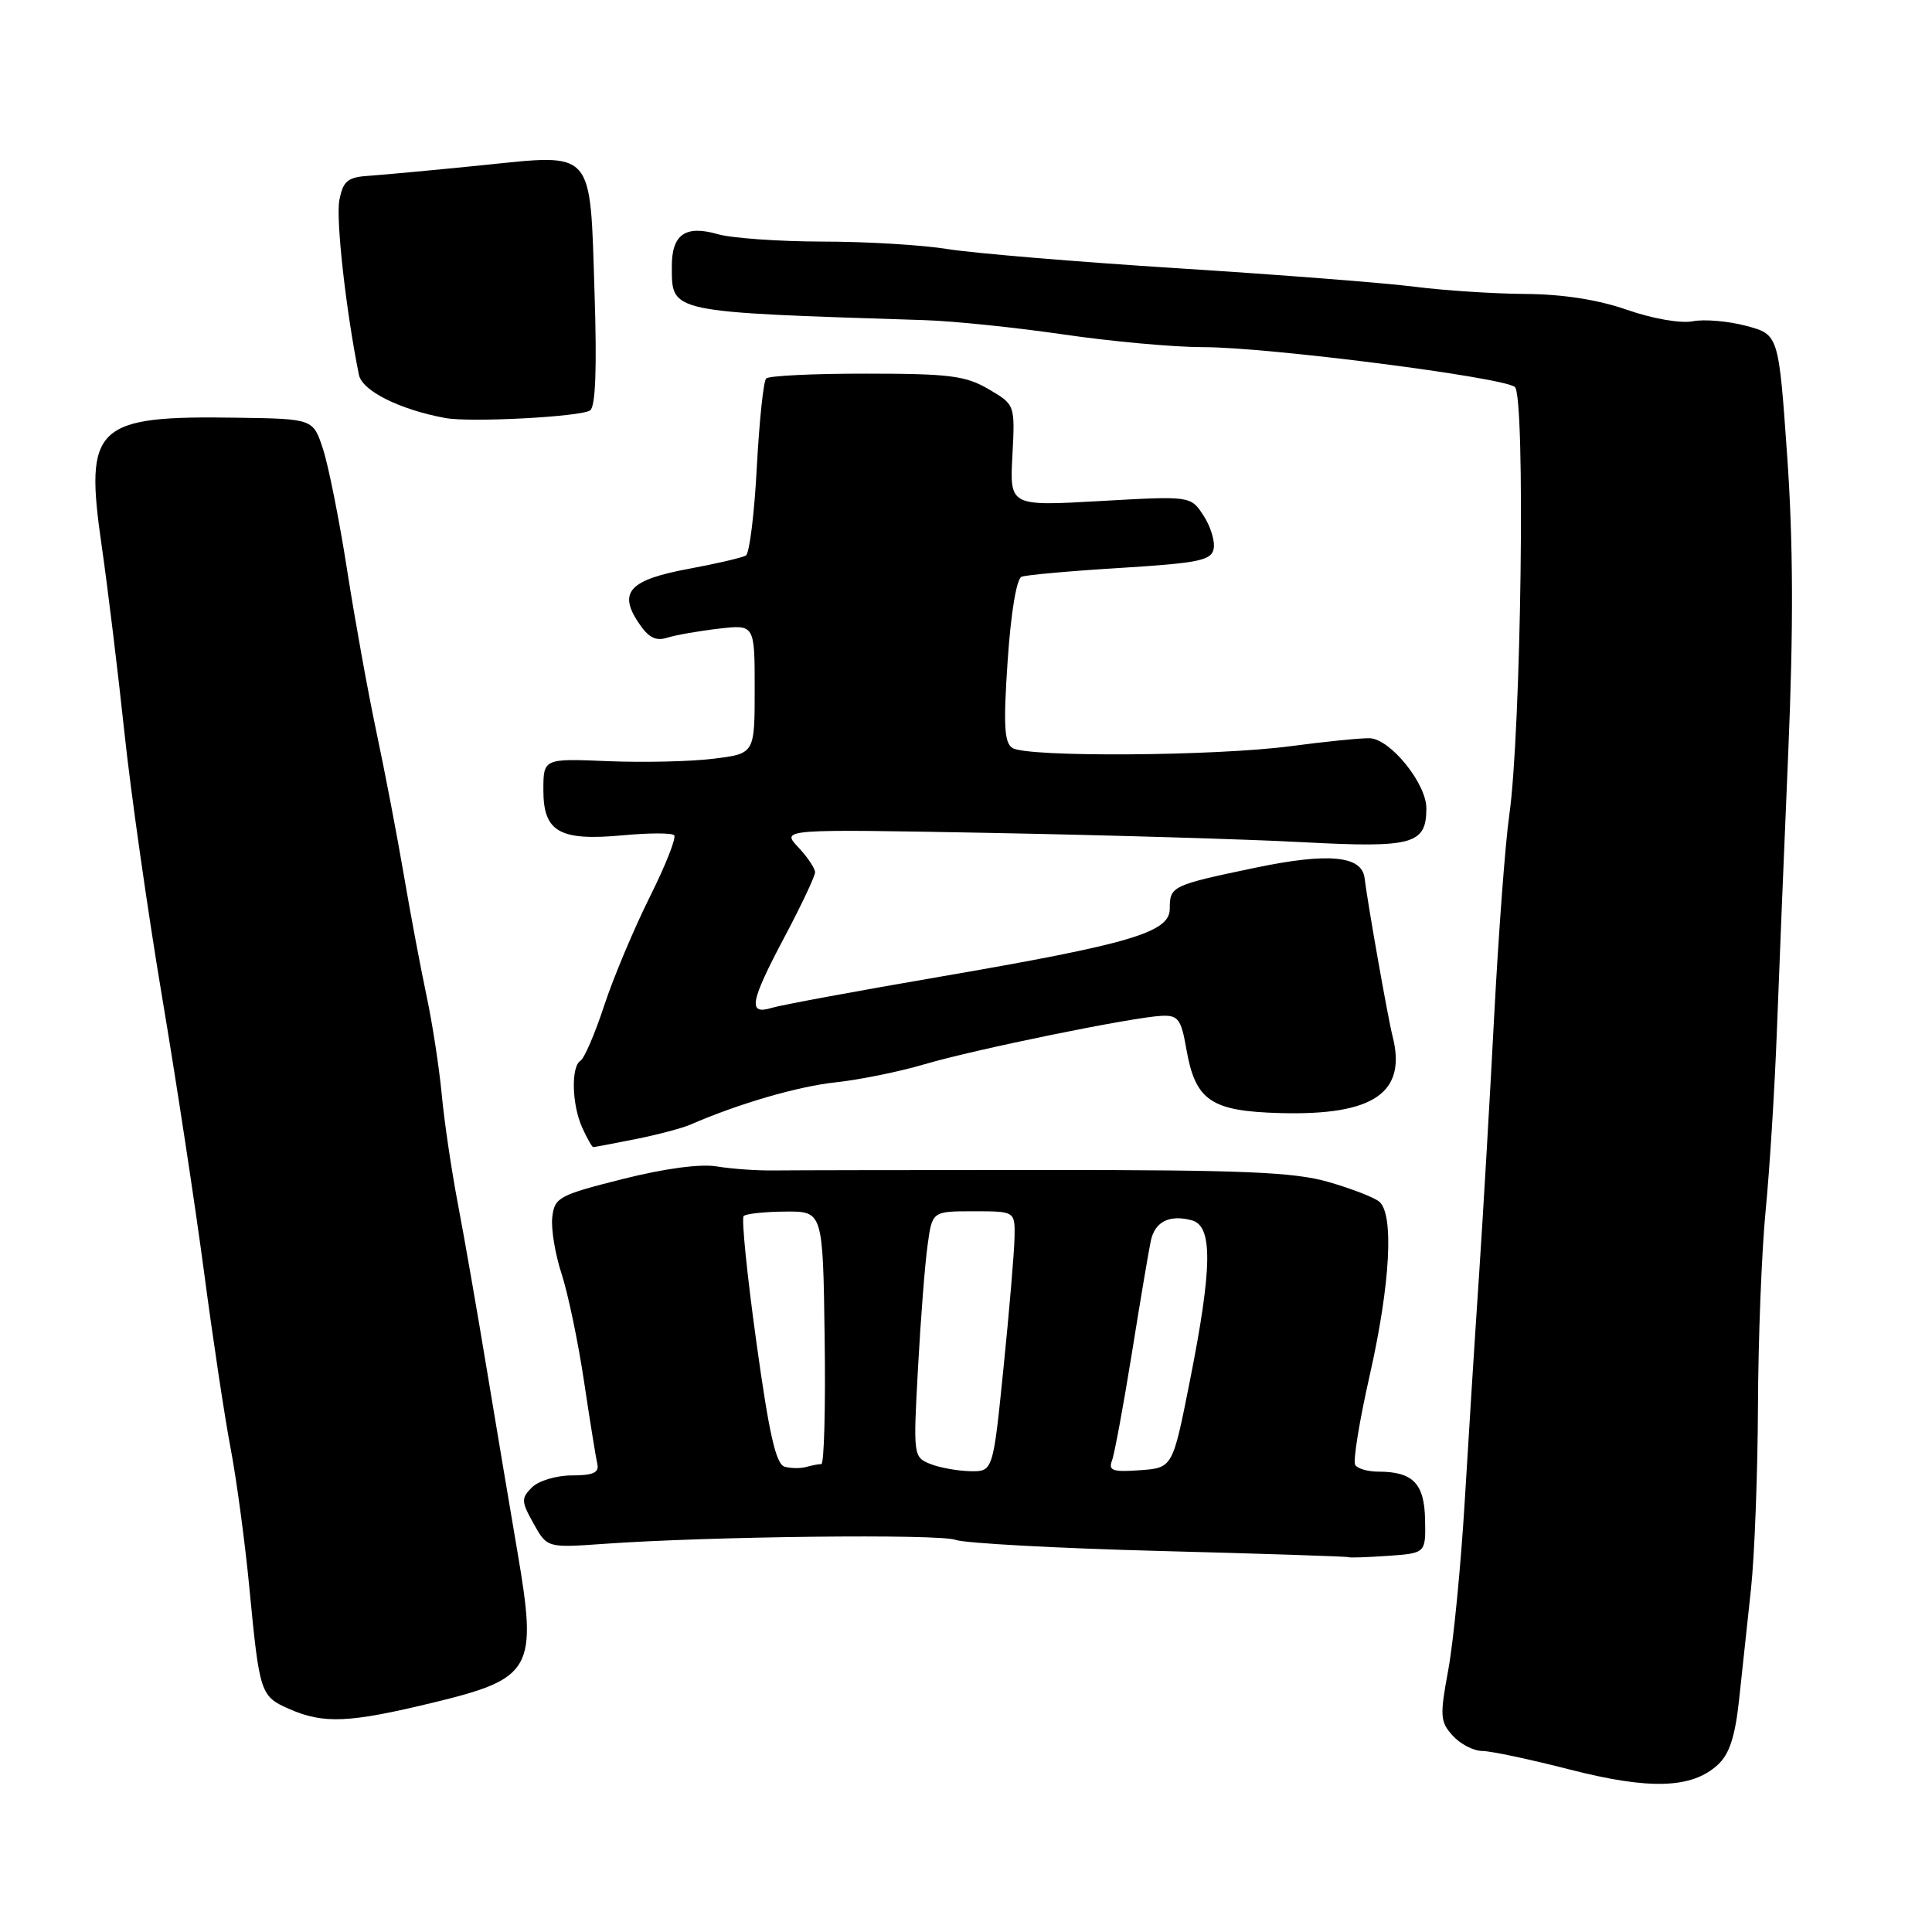 <?xml version="1.0" encoding="UTF-8" standalone="no"?>
<!DOCTYPE svg PUBLIC "-//W3C//DTD SVG 1.1//EN" "http://www.w3.org/Graphics/SVG/1.1/DTD/svg11.dtd" >
<svg xmlns="http://www.w3.org/2000/svg" xmlns:xlink="http://www.w3.org/1999/xlink" version="1.1" viewBox="0 0 256 256">
 <g >
 <path fill="currentColor"
d=" M 227.61 233.85 C 229.16 232.43 229.91 230.13 230.44 225.21 C 230.83 221.52 231.54 214.90 232.02 210.50 C 232.49 206.10 232.90 195.24 232.94 186.36 C 232.97 177.48 233.43 165.78 233.96 160.36 C 234.49 154.94 235.16 144.20 235.45 136.50 C 235.74 128.80 236.42 112.15 236.96 99.50 C 237.65 83.23 237.61 71.79 236.81 60.41 C 235.68 44.33 235.68 44.33 231.39 43.18 C 229.02 42.55 225.83 42.27 224.30 42.57 C 222.70 42.88 218.96 42.23 215.59 41.05 C 211.74 39.71 207.05 38.98 202.09 38.95 C 197.92 38.92 191.35 38.49 187.50 38.00 C 183.65 37.50 169.52 36.40 156.11 35.55 C 142.69 34.70 128.97 33.55 125.61 33.01 C 122.25 32.46 114.77 32.01 108.99 32.01 C 103.21 32.00 96.95 31.56 95.07 31.02 C 90.79 29.79 88.99 31.09 89.02 35.37 C 89.05 41.45 88.45 41.33 122.50 42.42 C 126.35 42.54 134.65 43.40 140.94 44.32 C 147.23 45.24 155.55 46.00 159.44 46.00 C 167.93 45.99 199.00 49.96 200.72 51.27 C 202.15 52.36 201.57 96.95 199.98 108.06 C 199.46 111.67 198.57 123.60 197.99 134.56 C 197.42 145.53 196.51 161.03 195.98 169.00 C 195.44 176.97 194.59 190.47 194.08 199.00 C 193.57 207.53 192.59 217.53 191.91 221.23 C 190.77 227.38 190.82 228.14 192.49 229.98 C 193.49 231.09 195.25 232.01 196.40 232.01 C 197.56 232.02 202.78 233.13 208.00 234.47 C 218.55 237.18 224.17 237.01 227.61 233.85 Z  M 57.37 225.61 C 70.58 222.41 71.23 221.24 68.56 205.61 C 67.61 200.05 65.79 189.20 64.51 181.50 C 63.24 173.80 61.51 163.90 60.67 159.50 C 59.83 155.10 58.86 148.57 58.53 145.00 C 58.19 141.43 57.29 135.57 56.53 132.00 C 55.77 128.43 54.41 121.22 53.52 116.00 C 52.63 110.78 50.99 102.22 49.88 97.00 C 48.77 91.78 47.02 82.10 45.99 75.50 C 44.96 68.90 43.52 61.70 42.80 59.50 C 41.49 55.50 41.49 55.50 31.49 55.35 C 12.57 55.05 11.17 56.38 13.47 72.30 C 14.28 77.91 15.63 89.03 16.48 97.00 C 17.32 104.97 19.57 120.72 21.46 132.00 C 23.36 143.28 25.86 159.70 27.03 168.50 C 28.19 177.30 29.78 187.86 30.57 191.97 C 31.35 196.08 32.47 204.41 33.05 210.47 C 34.39 224.43 34.51 224.77 38.33 226.45 C 42.89 228.45 46.26 228.30 57.37 225.61 Z  M 188.83 201.37 C 188.74 196.56 187.22 195.00 182.62 195.00 C 181.25 195.00 179.87 194.60 179.57 194.11 C 179.26 193.61 180.13 188.24 181.51 182.17 C 184.23 170.11 184.73 160.85 182.75 159.22 C 182.06 158.65 179.03 157.48 176.00 156.61 C 171.49 155.31 164.73 155.02 138.50 155.03 C 120.90 155.03 104.70 155.06 102.50 155.09 C 100.30 155.12 96.92 154.88 95.00 154.56 C 92.83 154.19 88.09 154.82 82.50 156.23 C 74.05 158.36 73.48 158.67 73.18 161.28 C 73.00 162.81 73.56 166.19 74.41 168.78 C 75.26 171.38 76.60 177.78 77.38 183.00 C 78.16 188.22 78.96 193.18 79.15 194.00 C 79.41 195.13 78.58 195.50 75.79 195.50 C 73.73 195.50 71.37 196.21 70.49 197.08 C 69.04 198.53 69.06 198.95 70.70 201.88 C 72.50 205.10 72.50 205.10 80.00 204.57 C 94.00 203.57 124.47 203.23 126.61 204.04 C 127.77 204.48 139.93 205.15 153.62 205.51 C 167.30 205.87 178.57 206.24 178.67 206.33 C 178.76 206.43 181.10 206.35 183.88 206.16 C 188.92 205.81 188.92 205.81 188.83 201.37 Z  M 84.20 150.94 C 87.12 150.36 90.40 149.49 91.50 149.01 C 97.94 146.21 105.77 143.94 110.77 143.41 C 113.92 143.07 119.20 142.00 122.50 141.02 C 129.21 139.04 150.16 134.76 153.96 134.60 C 156.11 134.51 156.51 135.06 157.19 138.96 C 158.39 145.85 160.42 147.24 169.66 147.49 C 182.07 147.82 186.45 144.79 184.51 137.25 C 183.91 134.91 181.26 119.93 180.81 116.33 C 180.44 113.38 176.03 112.96 166.38 114.97 C 155.24 117.30 155.00 117.42 155.00 120.42 C 155.00 123.55 149.80 125.08 124.50 129.43 C 113.50 131.32 103.49 133.17 102.25 133.55 C 99.05 134.52 99.37 132.79 104.03 124.01 C 106.21 119.89 108.00 116.10 108.00 115.58 C 108.00 115.06 106.99 113.55 105.75 112.24 C 103.51 109.85 103.51 109.85 131.50 110.37 C 146.90 110.66 165.45 111.21 172.72 111.60 C 187.25 112.37 189.00 111.88 189.00 107.09 C 189.00 103.82 184.23 97.92 181.50 97.82 C 180.40 97.78 175.69 98.25 171.03 98.87 C 161.10 100.19 136.11 100.36 134.15 99.11 C 133.07 98.43 132.94 96.07 133.52 87.55 C 133.95 81.17 134.70 76.67 135.37 76.42 C 135.99 76.18 141.89 75.65 148.49 75.25 C 158.89 74.60 160.52 74.26 160.82 72.70 C 161.01 71.71 160.40 69.73 159.47 68.31 C 157.77 65.71 157.77 65.71 145.78 66.39 C 133.79 67.07 133.79 67.07 134.15 60.35 C 134.50 53.62 134.50 53.62 131.00 51.57 C 127.97 49.79 125.81 49.51 114.83 49.51 C 107.87 49.50 101.88 49.79 101.52 50.15 C 101.16 50.50 100.61 55.81 100.28 61.93 C 99.96 68.06 99.31 73.31 98.84 73.60 C 98.37 73.89 94.98 74.68 91.32 75.36 C 83.48 76.81 81.92 78.42 84.53 82.40 C 85.89 84.47 86.84 84.99 88.41 84.50 C 89.56 84.14 92.64 83.60 95.25 83.30 C 100.00 82.75 100.00 82.75 100.00 91.30 C 100.00 99.86 100.00 99.86 94.58 100.53 C 91.59 100.91 85.29 101.05 80.58 100.86 C 72.00 100.50 72.00 100.50 72.00 104.71 C 72.00 110.25 74.15 111.46 82.56 110.68 C 85.97 110.36 89.02 110.35 89.33 110.67 C 89.65 110.98 88.19 114.67 86.09 118.87 C 84.00 123.07 81.28 129.53 80.06 133.24 C 78.84 136.95 77.43 140.23 76.92 140.55 C 75.64 141.34 75.77 146.40 77.16 149.45 C 77.80 150.85 78.45 152.00 78.61 152.00 C 78.77 152.00 81.29 151.52 84.20 150.94 Z  M 78.18 54.39 C 78.91 53.94 79.11 48.90 78.78 38.80 C 78.17 19.59 78.85 20.37 63.84 21.90 C 57.60 22.53 50.94 23.15 49.04 23.28 C 46.06 23.47 45.49 23.92 44.97 26.50 C 44.48 29.00 45.84 41.20 47.56 49.67 C 47.99 51.79 52.95 54.27 59.00 55.39 C 62.29 56.00 76.80 55.24 78.18 54.39 Z  M 103.98 194.35 C 102.82 194.04 101.92 190.09 100.22 177.81 C 98.99 168.94 98.23 161.43 98.54 161.13 C 98.84 160.83 101.33 160.56 104.06 160.54 C 109.04 160.50 109.04 160.50 109.27 177.25 C 109.40 186.46 109.20 194.00 108.83 194.00 C 108.46 194.00 107.56 194.17 106.83 194.38 C 106.10 194.59 104.81 194.58 103.98 194.35 Z  M 123.24 193.97 C 121.03 193.08 121.00 192.85 121.64 181.28 C 121.99 174.80 122.56 167.47 122.91 165.00 C 123.52 160.50 123.52 160.50 129.01 160.50 C 134.50 160.50 134.50 160.50 134.43 164.00 C 134.39 165.93 133.74 173.69 132.97 181.25 C 131.58 195.00 131.58 195.00 128.54 194.94 C 126.87 194.90 124.48 194.47 123.24 193.97 Z  M 147.34 193.55 C 147.67 192.69 148.86 186.24 149.99 179.24 C 151.11 172.23 152.24 165.54 152.50 164.36 C 153.06 161.86 154.96 160.92 157.90 161.69 C 160.72 162.42 160.66 167.89 157.66 183.00 C 155.38 194.50 155.38 194.50 151.06 194.81 C 147.46 195.08 146.84 194.86 147.34 193.55 Z "/>
</g>
</svg>
